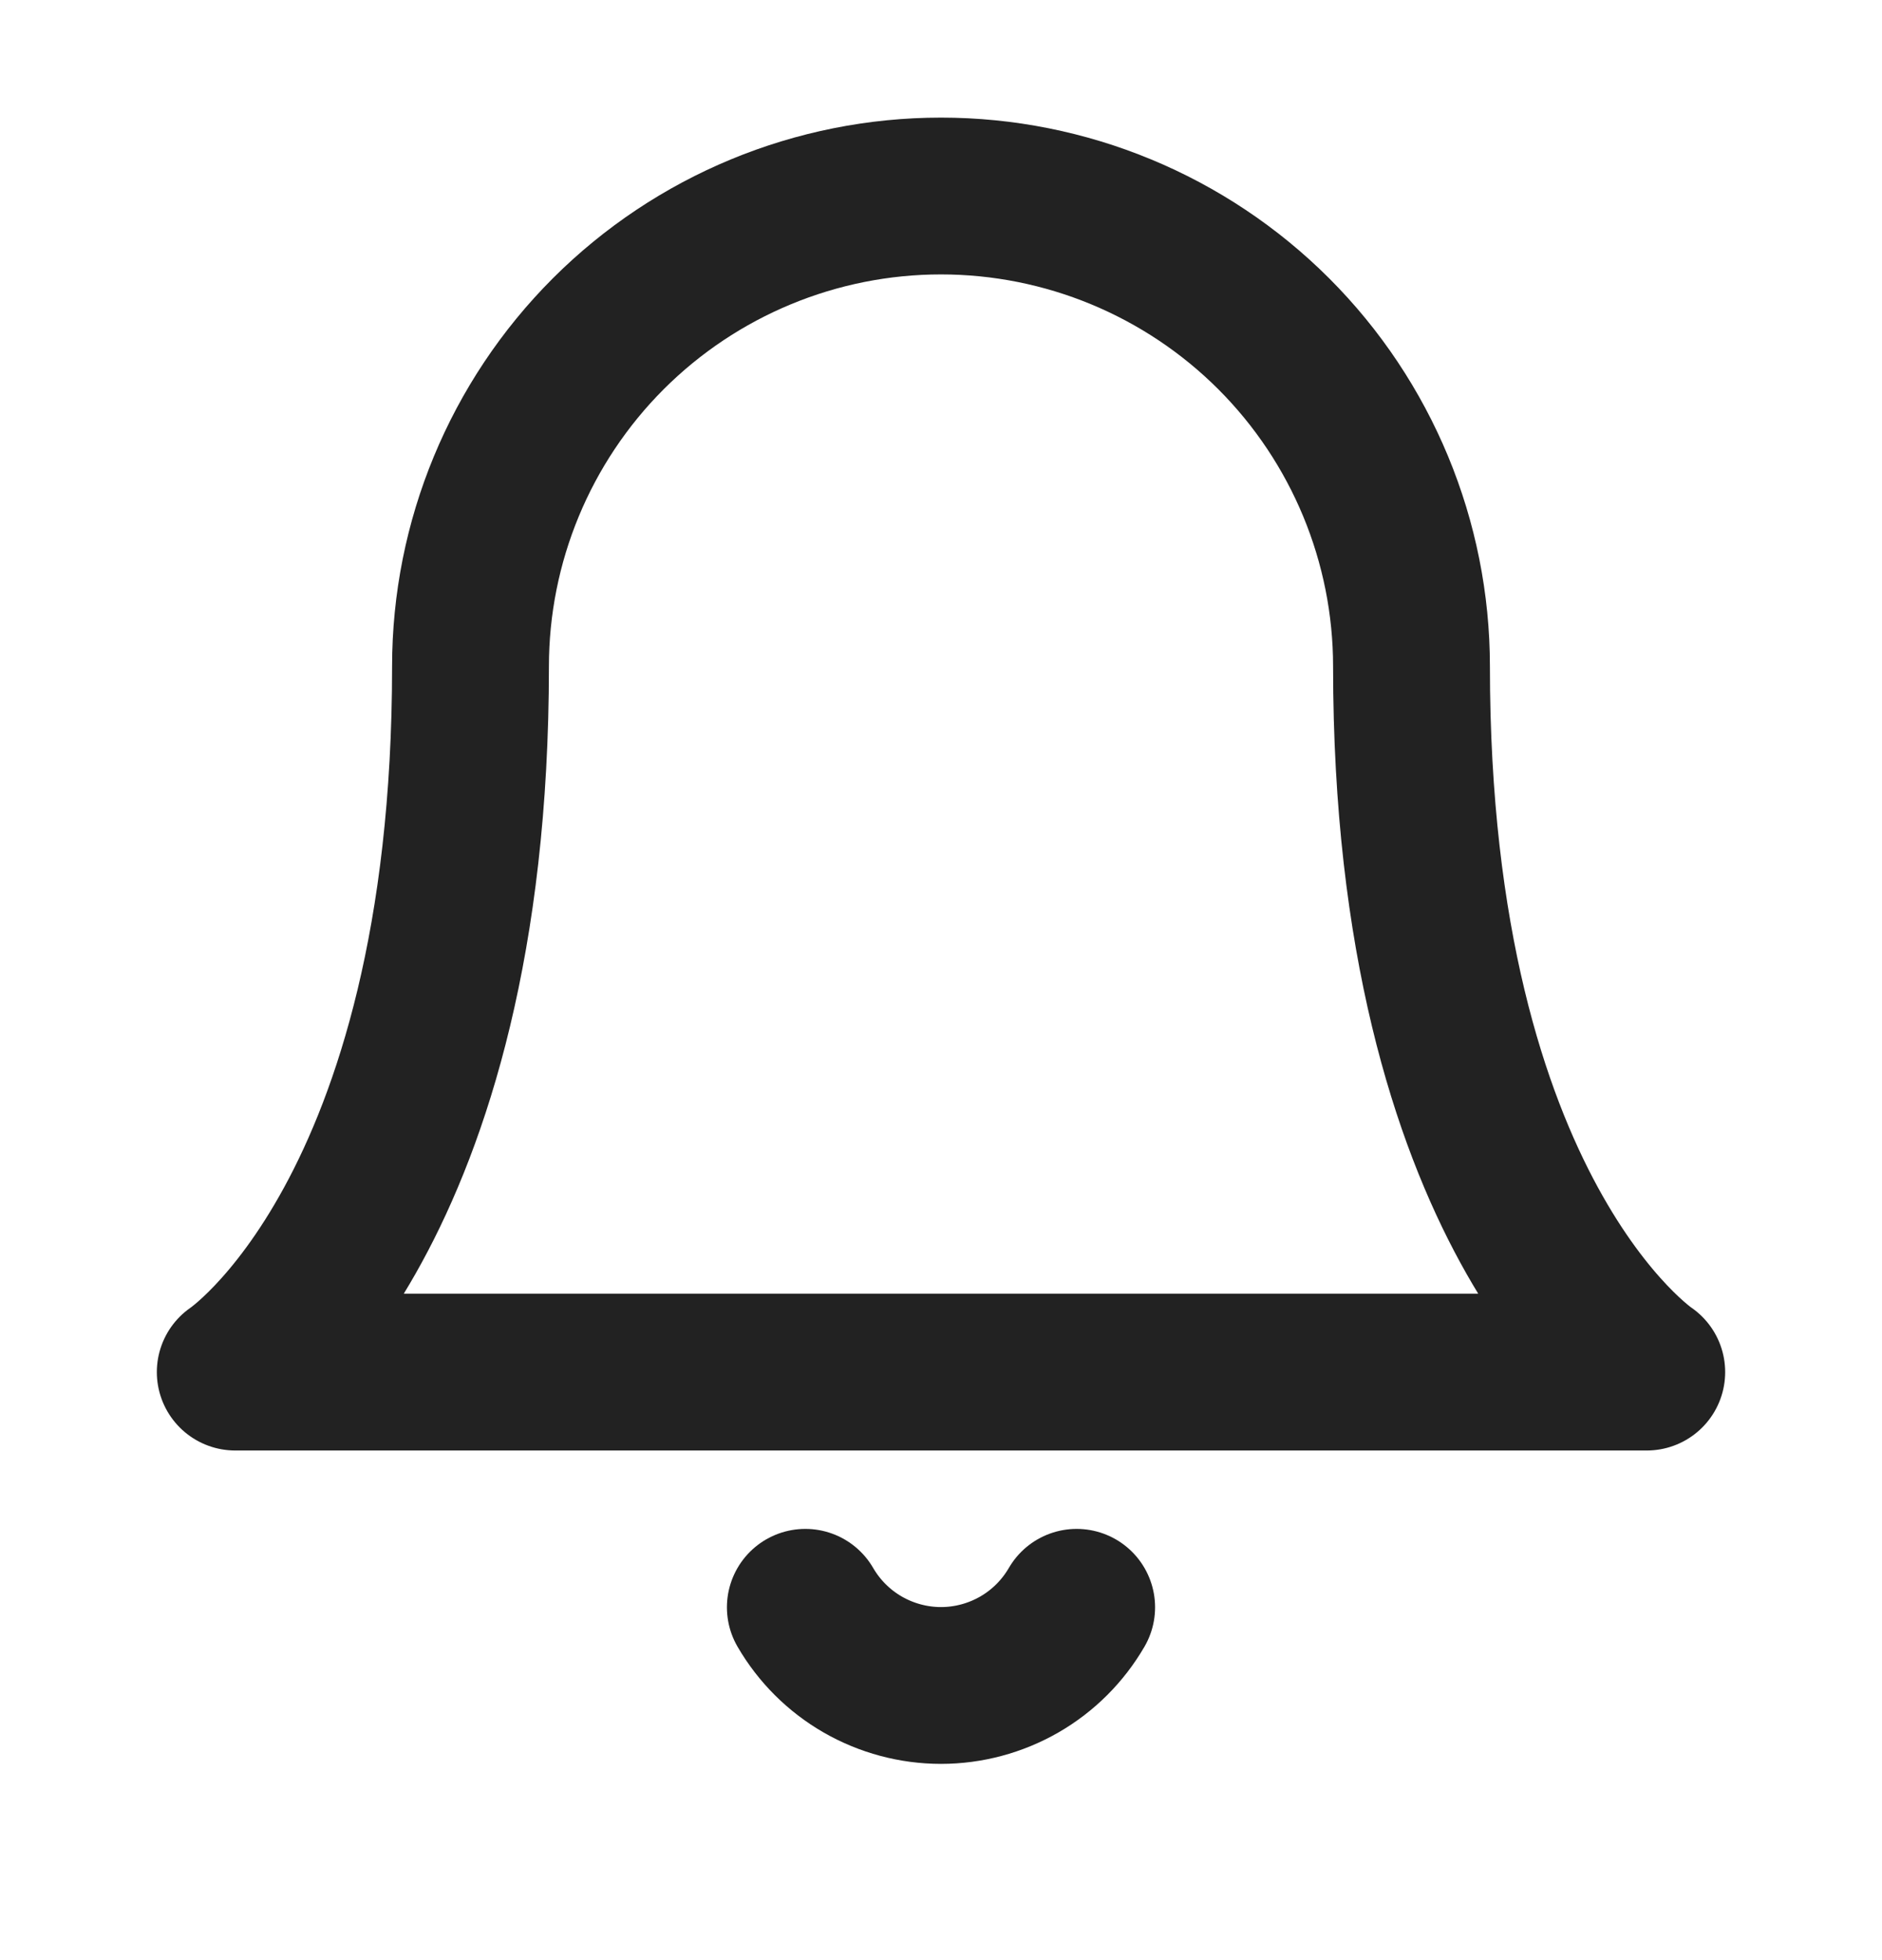 <svg width="24" height="25" viewBox="0 0 24 25" fill="none" xmlns="http://www.w3.org/2000/svg">
<path d="M18 8.5C18 6.909 17.368 5.383 16.243 4.257C15.117 3.132 13.591 2.5 12 2.5C10.409 2.5 8.883 3.132 7.757 4.257C6.632 5.383 6 6.909 6 8.5C6 15.5 3 17.5 3 17.5H21C21 17.5 18 15.5 18 8.5Z" stroke="#222222" stroke-width="2" stroke-linecap="round" stroke-linejoin="round"/>
<path d="M13.73 20.5C13.554 20.803 13.302 21.055 12.998 21.23C12.695 21.404 12.35 21.497 12 21.497C11.65 21.497 11.305 21.404 11.002 21.23C10.698 21.055 10.446 20.803 10.27 20.5" stroke="#222222" stroke-width="2" stroke-linecap="round" stroke-linejoin="round"/>
</svg>
